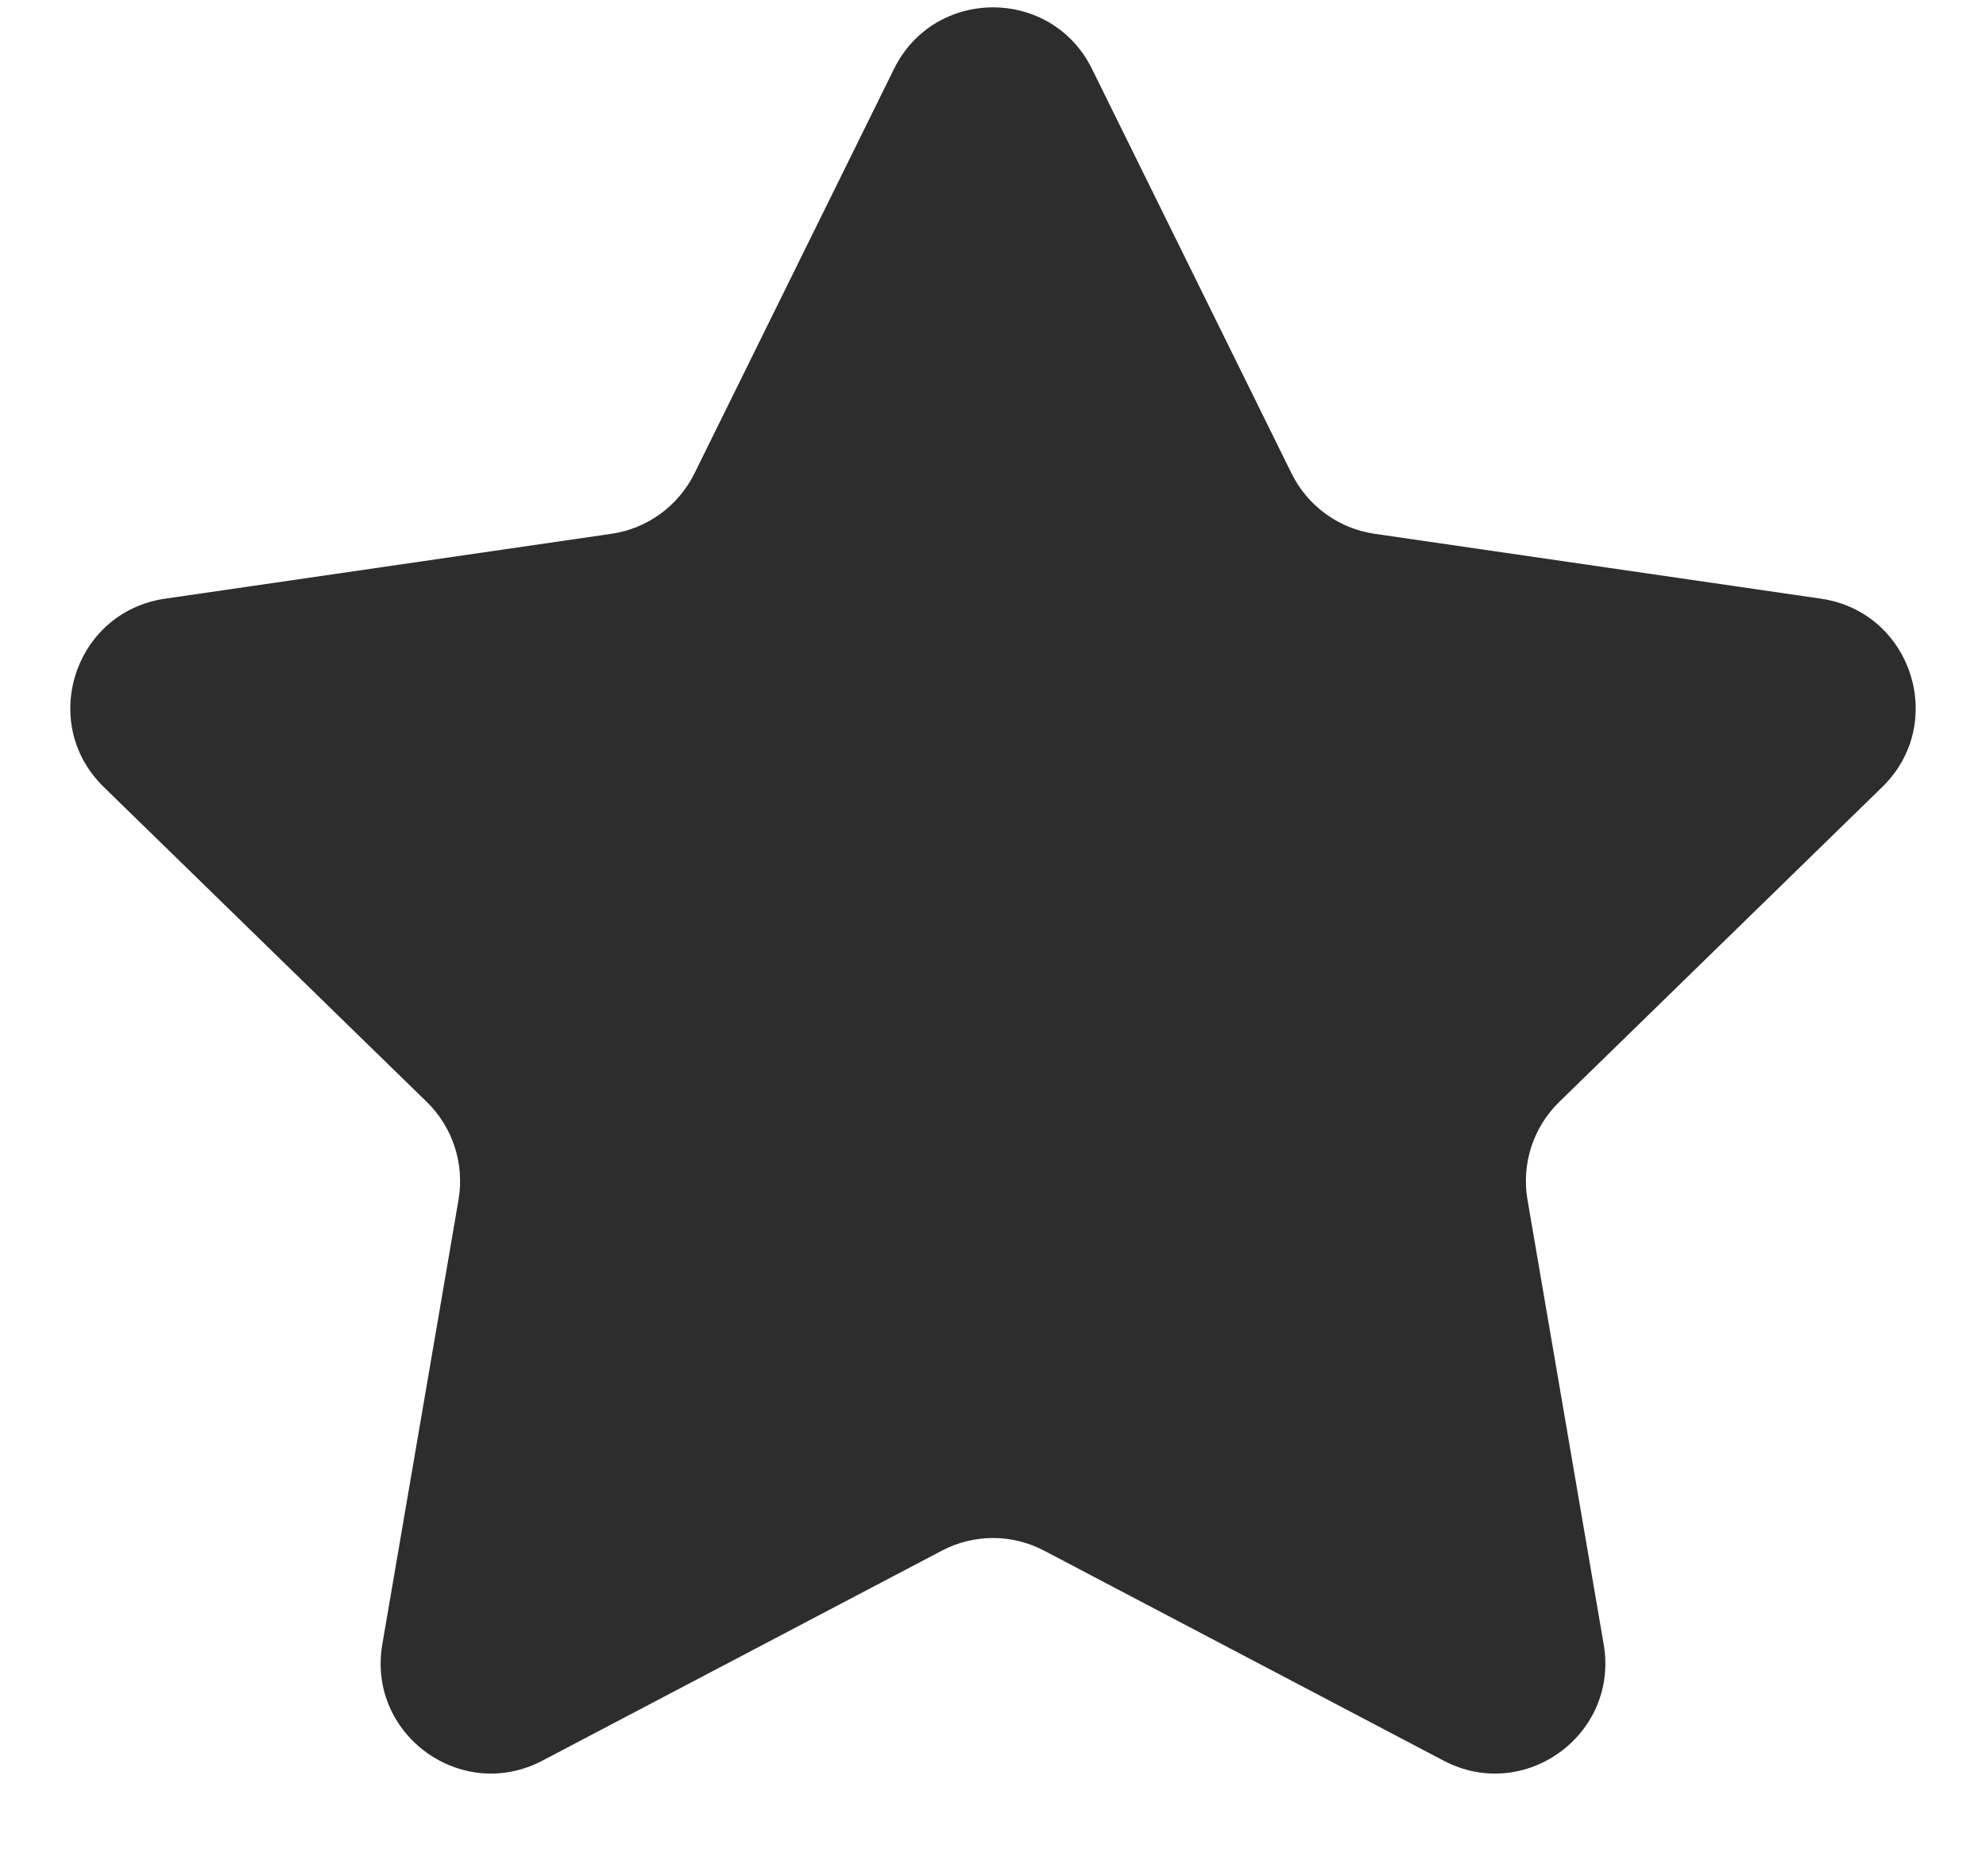 <?xml version="1.0" encoding="UTF-8" standalone="no"?><svg width='18' height='17' viewBox='0 0 18 17' fill='none' xmlns='http://www.w3.org/2000/svg'>
<path d='M8.103 0.624C8.47 -0.119 9.53 -0.119 9.897 0.624L11.706 4.29C11.852 4.585 12.133 4.79 12.459 4.837L16.505 5.425C17.326 5.545 17.653 6.553 17.06 7.131L14.132 9.985C13.896 10.215 13.789 10.546 13.844 10.87L14.535 14.9C14.675 15.717 13.818 16.34 13.084 15.954L9.465 14.052C9.174 13.898 8.826 13.898 8.535 14.052L4.916 15.954C4.182 16.34 3.325 15.717 3.465 14.9L4.156 10.87C4.211 10.546 4.104 10.215 3.868 9.985L0.94 7.131C0.347 6.553 0.674 5.545 1.495 5.425L5.541 4.837C5.867 4.79 6.148 4.585 6.294 4.29L8.103 0.624Z' fill='#2D2D2D'/>
</svg>
